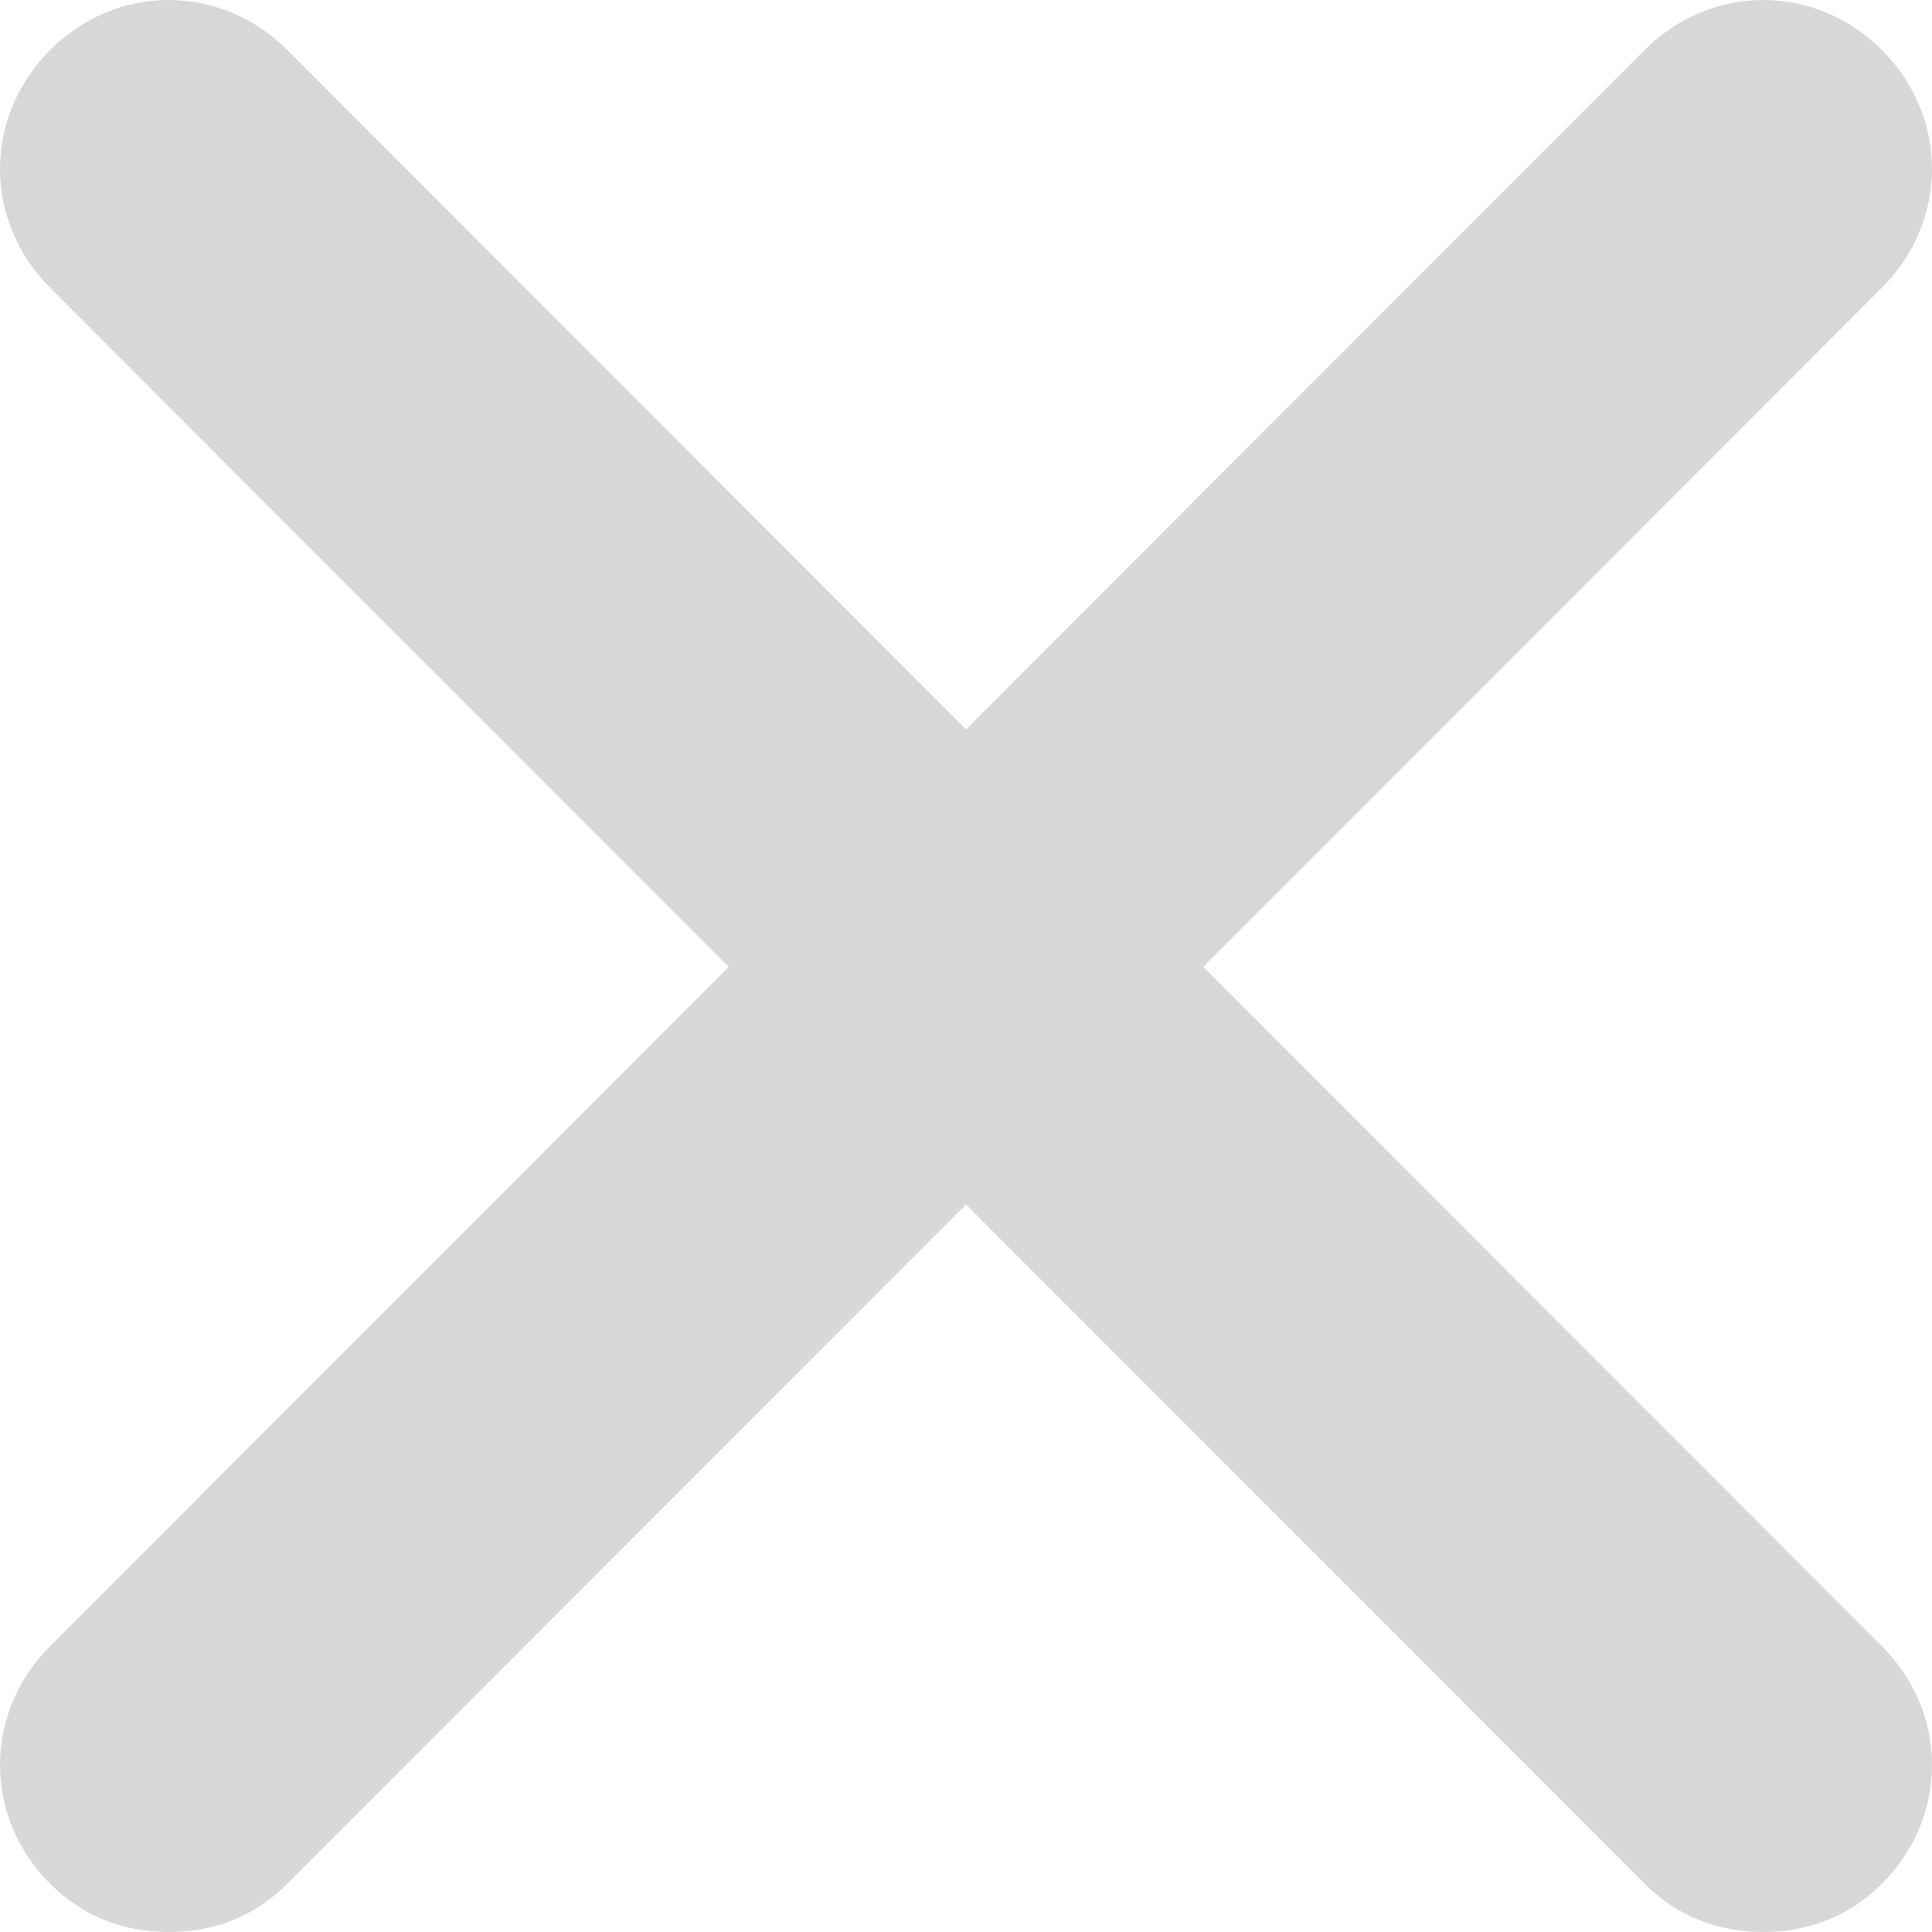 <svg width="11" height="11" viewBox="0 0 11 11" fill="none" xmlns="http://www.w3.org/2000/svg">
<path d="M10.715 9.373C11.095 9.753 11.095 10.345 10.715 10.725C10.525 10.915 10.293 11 10.039 11C9.786 11 9.554 10.915 9.364 10.725L5.5 6.858L1.636 10.725C1.446 10.915 1.214 11 0.961 11C0.707 11 0.475 10.915 0.285 10.725C-0.095 10.345 -0.095 9.753 0.285 9.373L4.149 5.505L0.285 1.638C-0.095 1.257 -0.095 0.666 0.285 0.285C0.665 -0.095 1.256 -0.095 1.636 0.285L5.5 4.153L9.364 0.285C9.744 -0.095 10.335 -0.095 10.715 0.285C11.095 0.666 11.095 1.257 10.715 1.638L6.851 5.505L10.715 9.373Z" fill="#D8D8D8"/>
</svg>
